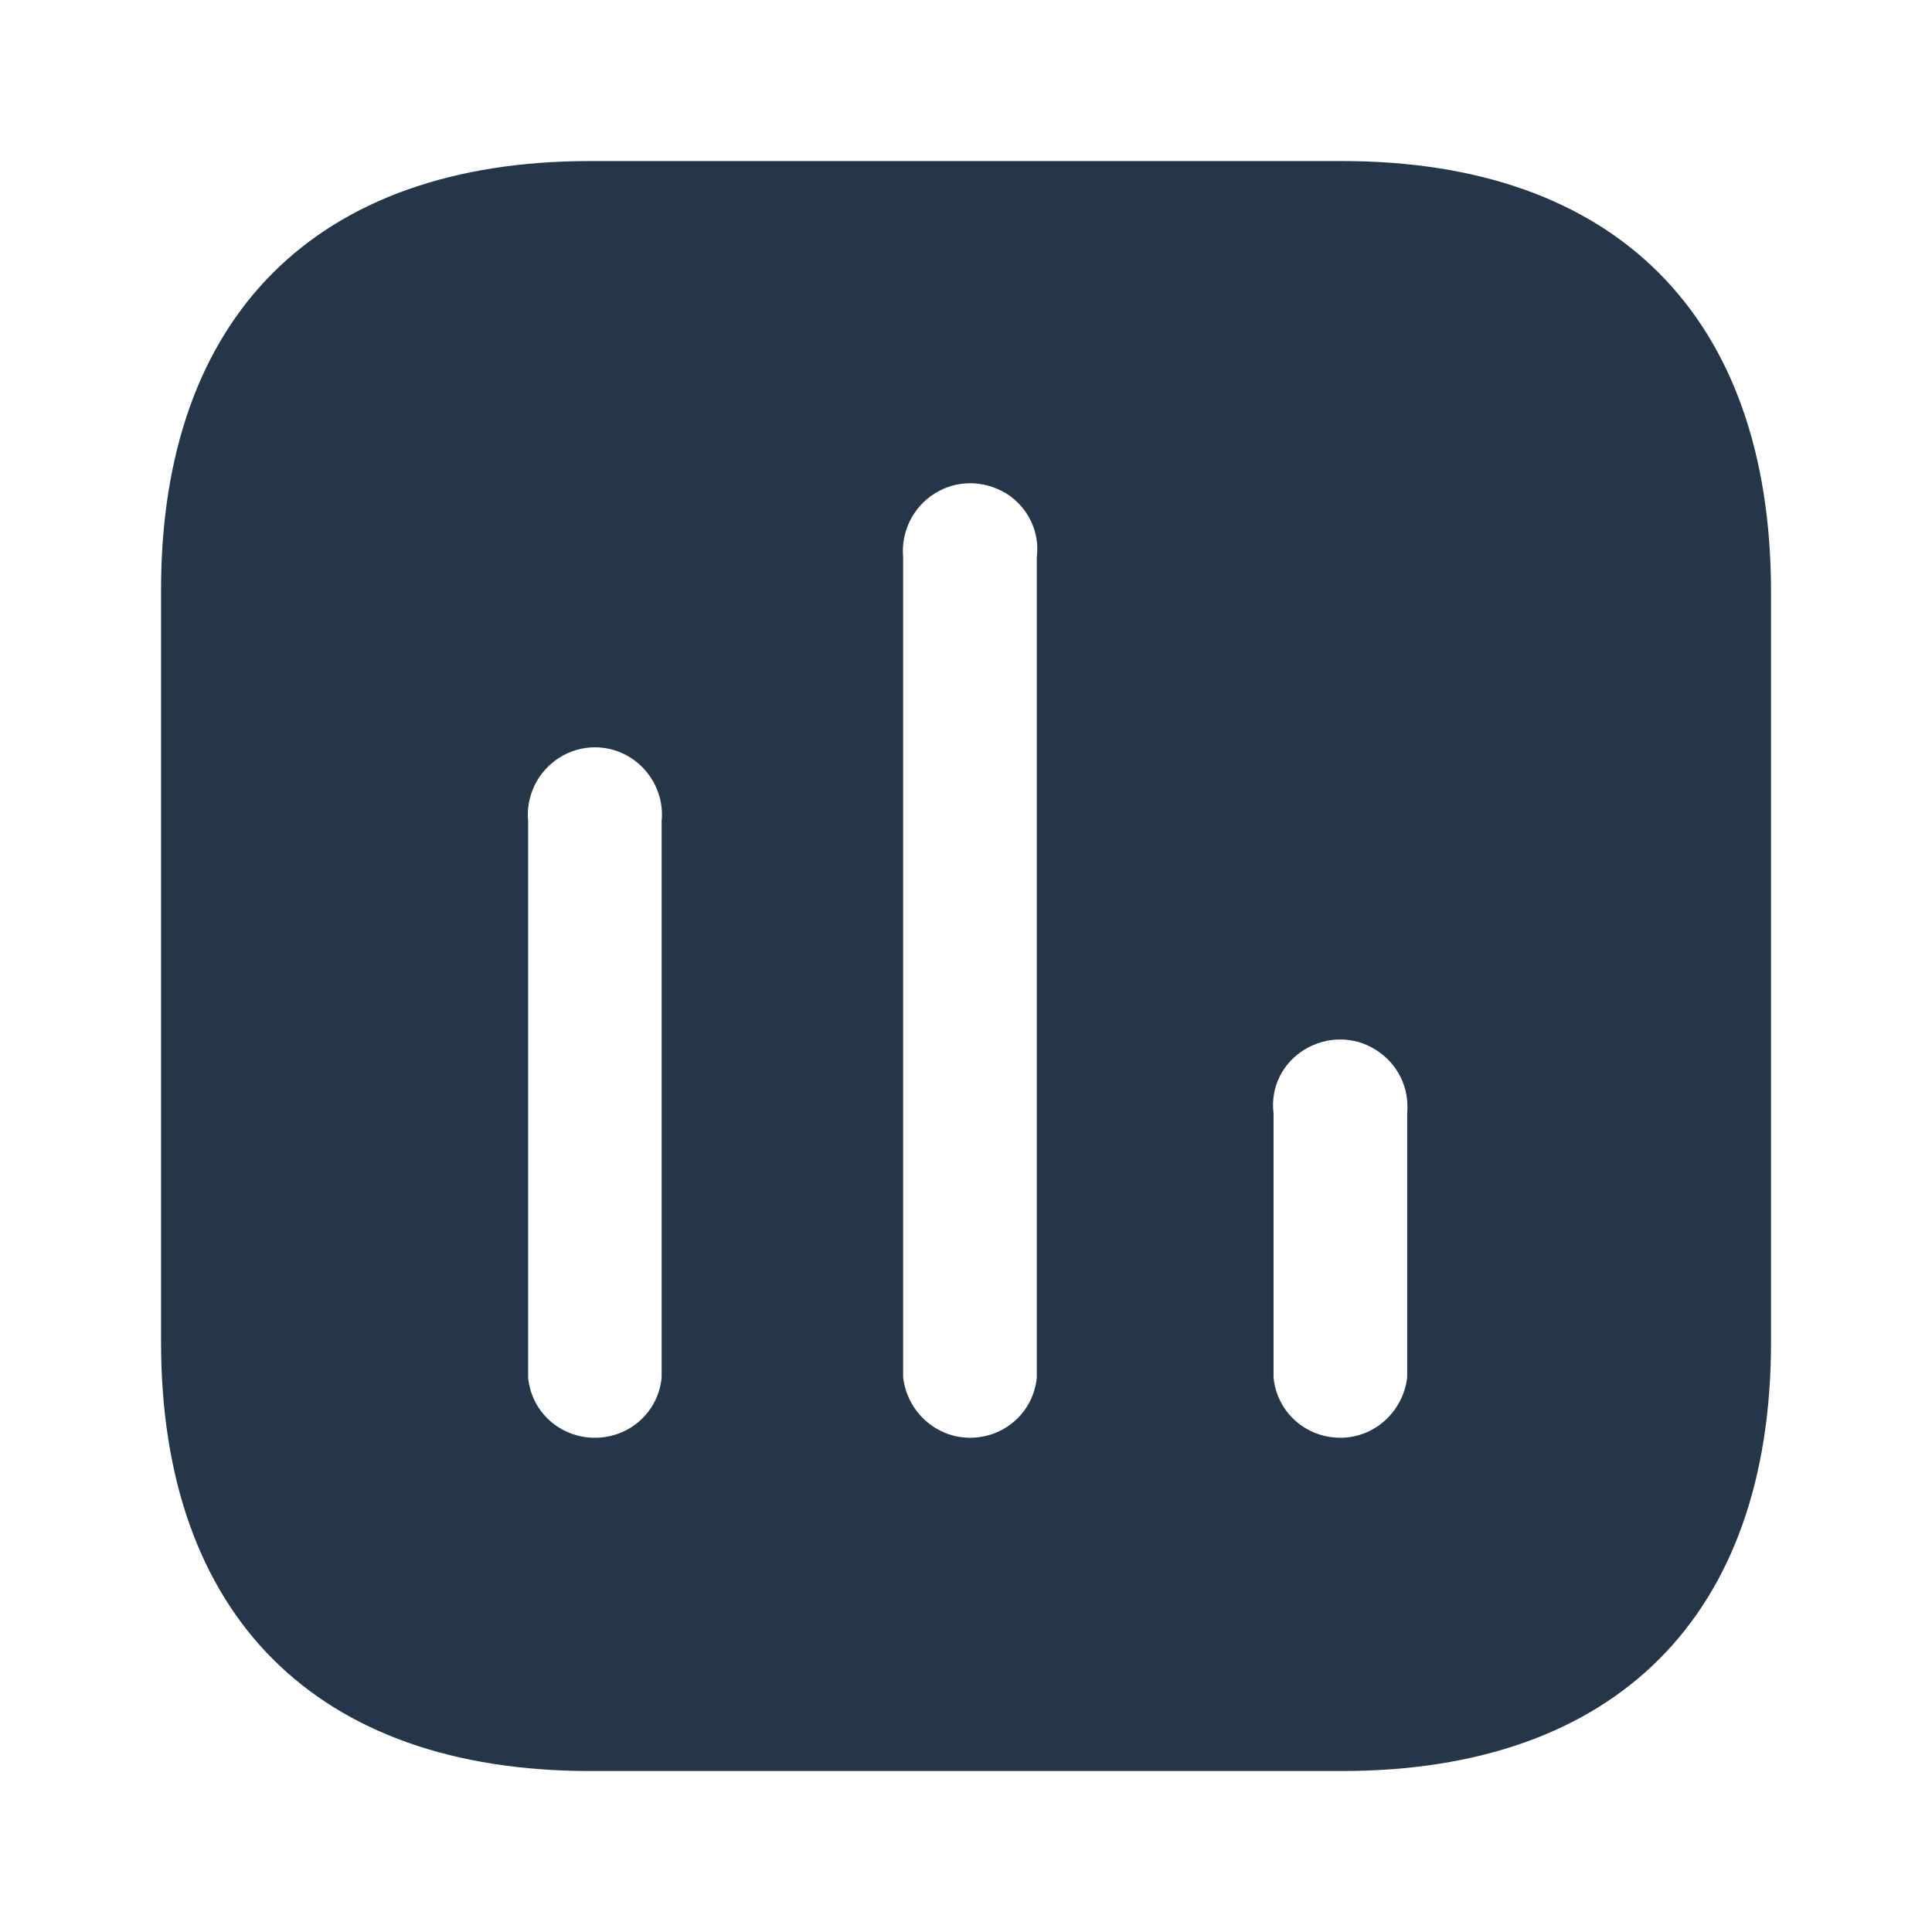 <svg width="28" height="28" viewBox="0 0 28 28" fill="none" xmlns="http://www.w3.org/2000/svg">
<path fill-rule="evenodd" clip-rule="evenodd" d="M8.552 2.334H19.448C23.416 2.334 25.656 4.584 25.667 8.552V19.449C25.667 23.416 23.416 25.667 19.448 25.667H8.552C4.584 25.667 2.334 23.416 2.334 19.449V8.552C2.334 4.584 4.584 2.334 8.552 2.334ZM14.058 20.837C14.561 20.837 14.979 20.464 15.026 19.962V8.074C15.073 7.712 14.899 7.349 14.584 7.152C14.256 6.954 13.86 6.954 13.546 7.152C13.229 7.349 13.056 7.712 13.089 8.074V19.962C13.149 20.464 13.568 20.837 14.058 20.837ZM19.426 20.837C19.916 20.837 20.334 20.464 20.394 19.962V16.136C20.428 15.761 20.254 15.412 19.938 15.214C19.624 15.015 19.227 15.015 18.901 15.214C18.584 15.412 18.411 15.761 18.457 16.136V19.962C18.504 20.464 18.923 20.837 19.426 20.837ZM9.589 19.962C9.543 20.464 9.124 20.837 8.621 20.837C8.119 20.837 7.699 20.464 7.654 19.962V11.901C7.619 11.538 7.793 11.177 8.109 10.979C8.423 10.781 8.821 10.781 9.136 10.979C9.449 11.177 9.626 11.538 9.589 11.901V19.962Z" fill="#253648"/>
</svg>
